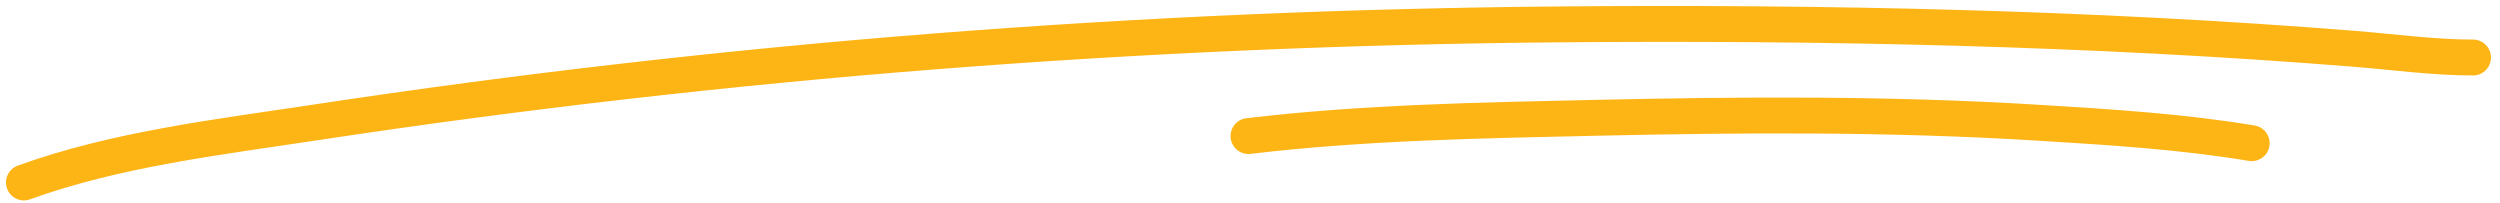 <svg width="209" height="17" viewBox="0 0 209 17" fill="none" xmlns="http://www.w3.org/2000/svg">
<path d="M2 15.254C9.687 12.469 18.279 11.461 26.292 10.246C60.745 5.021 95.547 2.333 130.389 2.038C152.517 1.852 174.731 2.315 196.798 4.078C200.111 4.343 203.418 4.808 206.746 4.808M104.373 11.374C113.989 10.229 123.755 10.064 133.424 9.848C145.666 9.575 157.939 9.498 170.168 10.246L170.433 10.262C176.365 10.625 182.375 10.993 188.242 11.971" stroke="#FDB515" stroke-width="3" stroke-linecap="round"/>
</svg>
